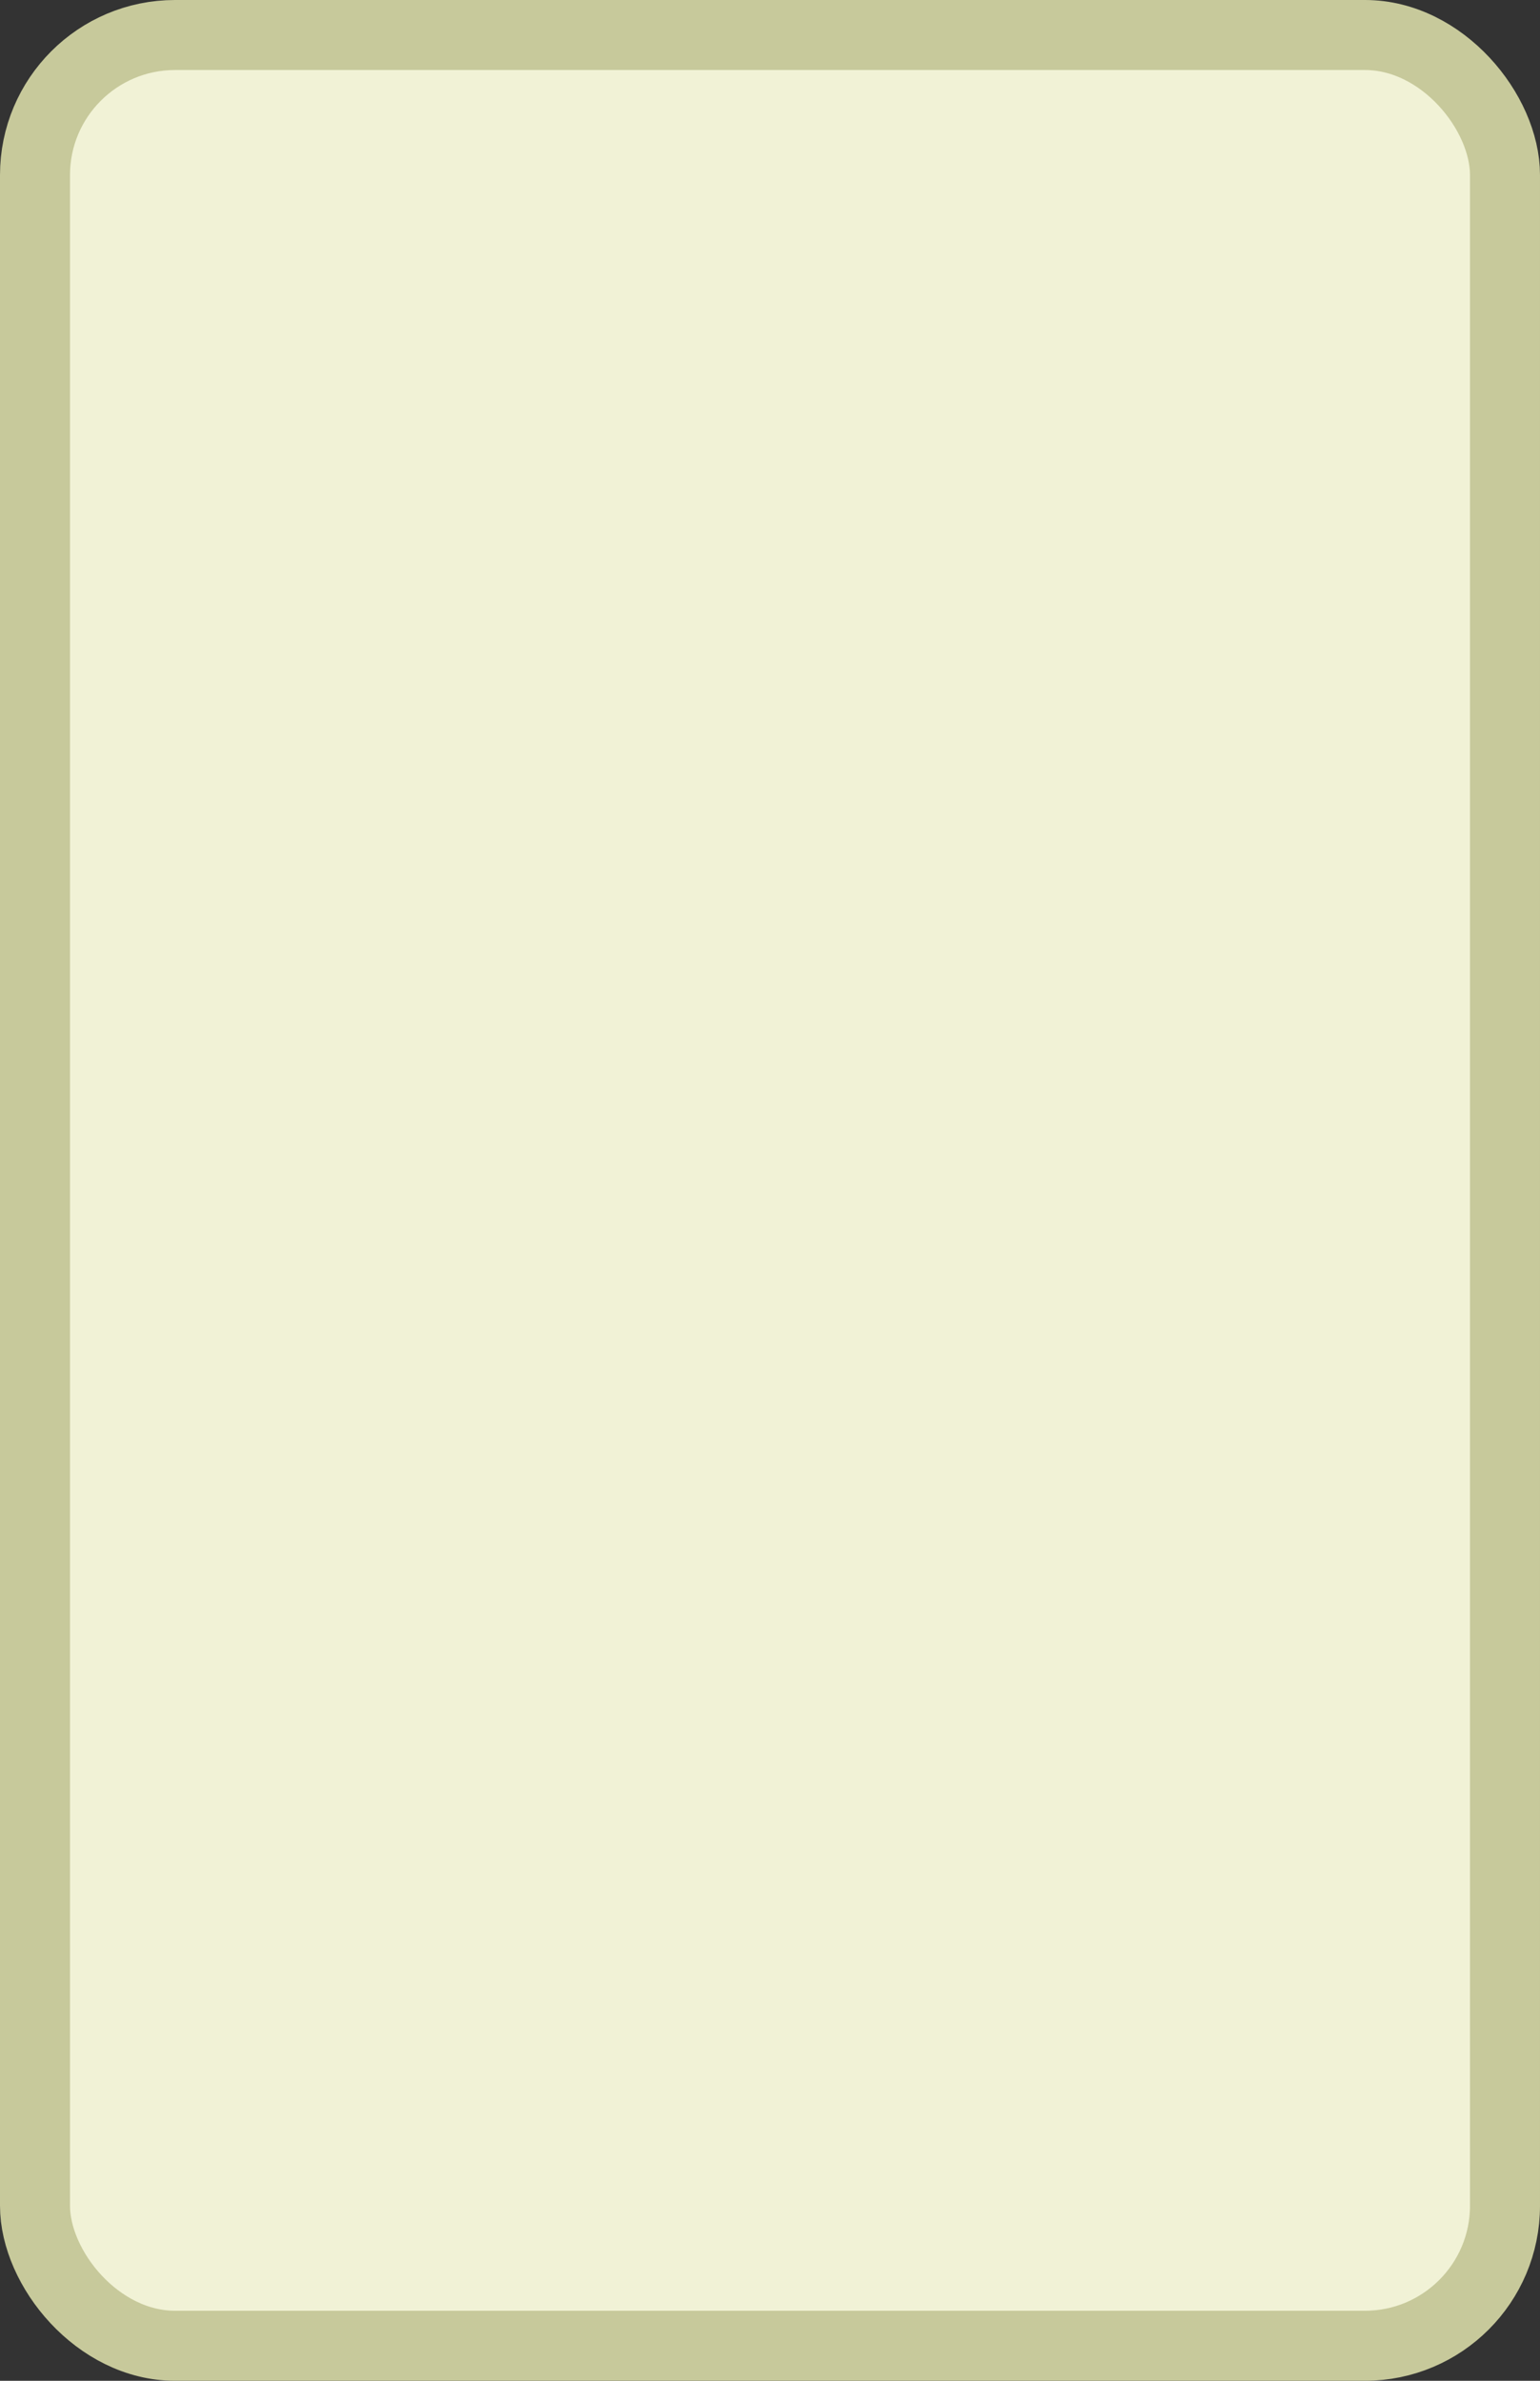 <svg xmlns="http://www.w3.org/2000/svg" width="22" height="34" viewBox="0 0 22 34"><rect x="0" y="0" width="22" height="34" fill="#333333" stroke="none"/><rect width="21" height="33" x=".5" y=".5" fill="#f1f2d6" stroke="#c7c99b" stroke-width="1" rx="2" ry="2"/></svg>
